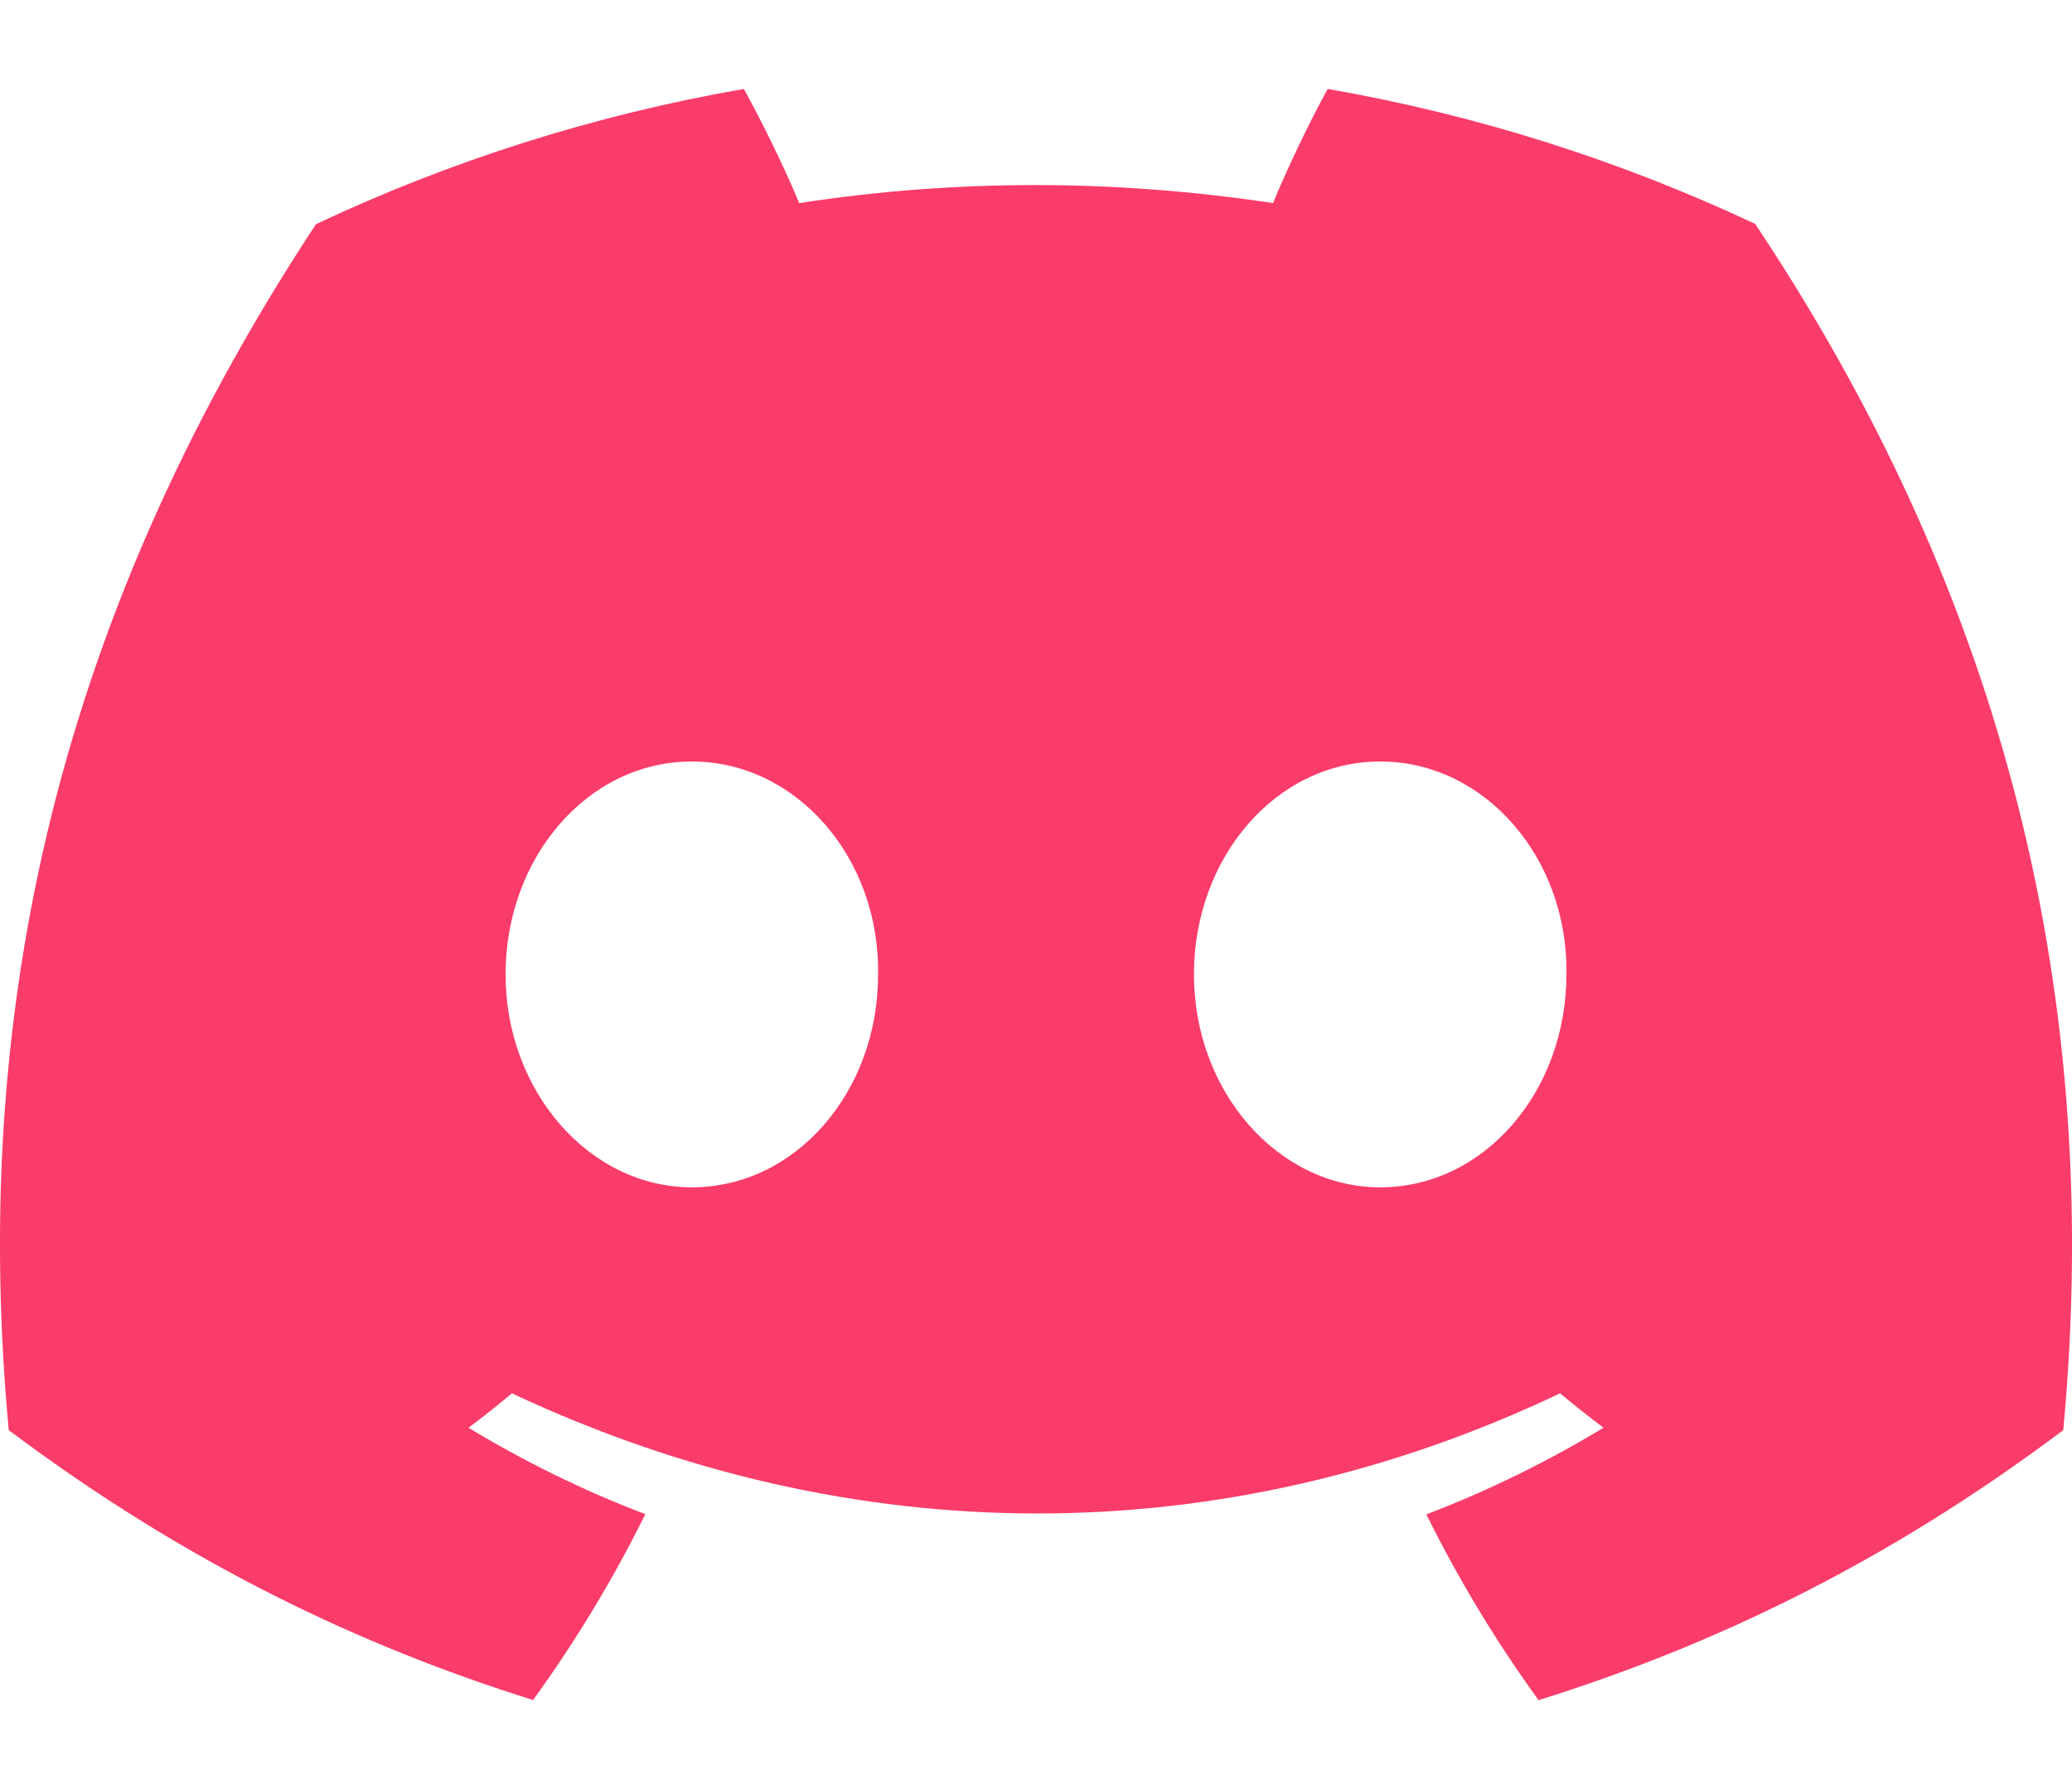 <svg width="22" height="19" viewBox="0 0 18 14" fill="none" xmlns="http://www.w3.org/2000/svg">
<path d="M15.248 1.173C14.082 0.625 12.837 0.227 11.534 0C11.374 0.291 11.187 0.681 11.059 0.992C9.674 0.783 8.302 0.783 6.943 0.992C6.814 0.681 6.623 0.291 6.462 0C5.158 0.227 3.91 0.626 2.745 1.175C0.395 4.744 -0.242 8.223 0.076 11.654C1.635 12.823 3.146 13.534 4.631 13.999C4.998 13.492 5.325 12.953 5.606 12.384C5.07 12.18 4.556 11.927 4.07 11.633C4.199 11.537 4.325 11.437 4.447 11.334C7.409 12.726 10.627 12.726 13.553 11.334C13.676 11.437 13.802 11.537 13.93 11.633C13.443 11.928 12.927 12.181 12.391 12.386C12.672 12.953 12.998 13.493 13.366 14C14.853 13.535 16.365 12.825 17.924 11.654C18.297 7.677 17.285 4.229 15.248 1.173ZM6.01 9.544C5.121 9.544 4.392 8.71 4.392 7.694C4.392 6.679 5.105 5.844 6.01 5.844C6.915 5.844 7.644 6.677 7.628 7.694C7.63 8.71 6.915 9.544 6.01 9.544ZM11.99 9.544C11.101 9.544 10.372 8.71 10.372 7.694C10.372 6.679 11.085 5.844 11.99 5.844C12.895 5.844 13.624 6.677 13.608 7.694C13.608 8.71 12.895 9.544 11.99 9.544Z" fill="#fa3c6a"/>
</svg>
